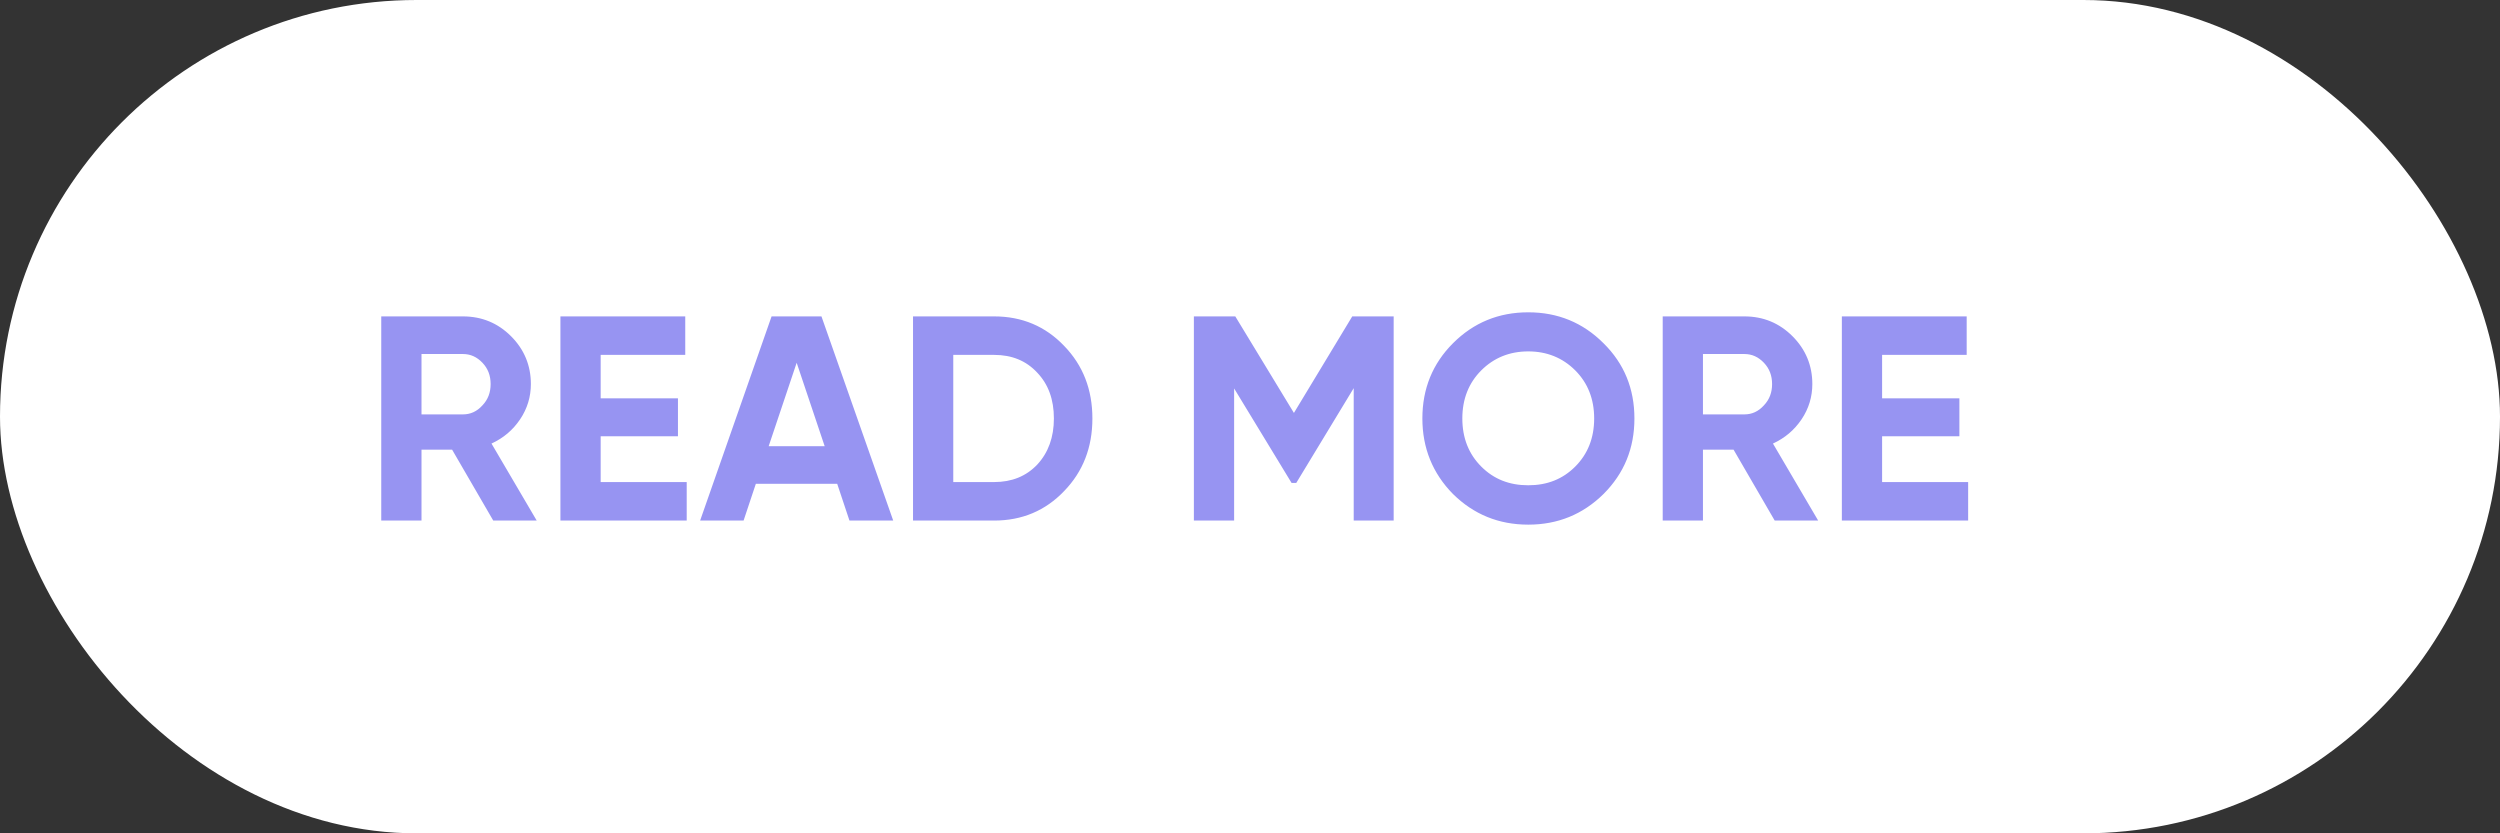 <svg width="120" height="40" viewBox="0 0 120 40" fill="none" xmlns="http://www.w3.org/2000/svg">
<rect x="0" y="0" width="120" height="40" fill="#333333" stroke="none"/>
<rect width="120" height="40" rx="20" fill="white"/>
<path d="M25.762 24.987L23.592 21.291C24.166 21.025 24.614 20.647 24.964 20.129C25.314 19.611 25.482 19.037 25.482 18.435C25.482 17.539 25.16 16.769 24.53 16.139C23.9 15.509 23.13 15.187 22.22 15.187H18.3V24.987H20.232V21.585H21.702L23.676 24.987H25.762ZM22.22 16.993C22.584 16.993 22.892 17.133 23.158 17.413C23.424 17.693 23.55 18.029 23.55 18.435C23.55 18.841 23.424 19.177 23.158 19.457C22.892 19.751 22.584 19.891 22.22 19.891H20.232V16.993H22.22ZM28.832 20.941H32.542V19.121H28.832V17.035H32.892V15.187H26.9V24.987H32.962V23.139H28.832V20.941ZM42.874 24.987L39.43 15.187H37.036L33.606 24.987H35.692L36.28 23.223H40.186L40.774 24.987H42.874ZM38.24 17.413L39.584 21.417H36.896L38.24 17.413ZM43.825 15.187V24.987H47.717C49.061 24.987 50.181 24.511 51.077 23.573C51.987 22.635 52.435 21.473 52.435 20.087C52.435 18.701 51.987 17.539 51.077 16.601C50.181 15.663 49.061 15.187 47.717 15.187H43.825ZM45.757 23.139V17.035H47.717C48.571 17.035 49.257 17.315 49.789 17.889C50.321 18.449 50.587 19.177 50.587 20.087C50.587 20.983 50.321 21.725 49.789 22.299C49.257 22.859 48.571 23.139 47.717 23.139H45.757ZM64.908 15.187L62.108 19.821L59.294 15.187H57.306V24.987H59.238V18.645L61.996 23.181H62.22L64.978 18.631V24.987H66.896V15.187H64.908ZM73.356 25.183C74.77 25.183 75.974 24.693 76.968 23.713C77.962 22.719 78.452 21.515 78.452 20.087C78.452 18.659 77.962 17.455 76.968 16.475C75.974 15.481 74.77 14.991 73.356 14.991C71.942 14.991 70.738 15.481 69.744 16.475C68.764 17.455 68.274 18.659 68.274 20.087C68.274 21.501 68.764 22.719 69.744 23.713C70.738 24.693 71.942 25.183 73.356 25.183ZM73.356 23.293C72.446 23.293 71.704 22.999 71.102 22.397C70.5 21.795 70.192 21.025 70.192 20.087C70.192 19.149 70.5 18.379 71.102 17.777C71.704 17.175 72.46 16.867 73.356 16.867C74.252 16.867 75.008 17.175 75.61 17.777C76.212 18.379 76.52 19.149 76.52 20.087C76.52 21.025 76.212 21.795 75.61 22.397C75.008 22.999 74.266 23.293 73.356 23.293ZM87.272 24.987L85.102 21.291C85.676 21.025 86.124 20.647 86.474 20.129C86.824 19.611 86.992 19.037 86.992 18.435C86.992 17.539 86.67 16.769 86.04 16.139C85.41 15.509 84.64 15.187 83.73 15.187H79.81V24.987H81.742V21.585H83.212L85.186 24.987H87.272ZM83.73 16.993C84.094 16.993 84.402 17.133 84.668 17.413C84.934 17.693 85.06 18.029 85.06 18.435C85.06 18.841 84.934 19.177 84.668 19.457C84.402 19.751 84.094 19.891 83.73 19.891H81.742V16.993H83.73ZM90.341 20.941H94.051V19.121H90.341V17.035H94.401V15.187H88.409V24.987H94.471V23.139H90.341V20.941Z" fill="#9794F2"/>
</svg>
